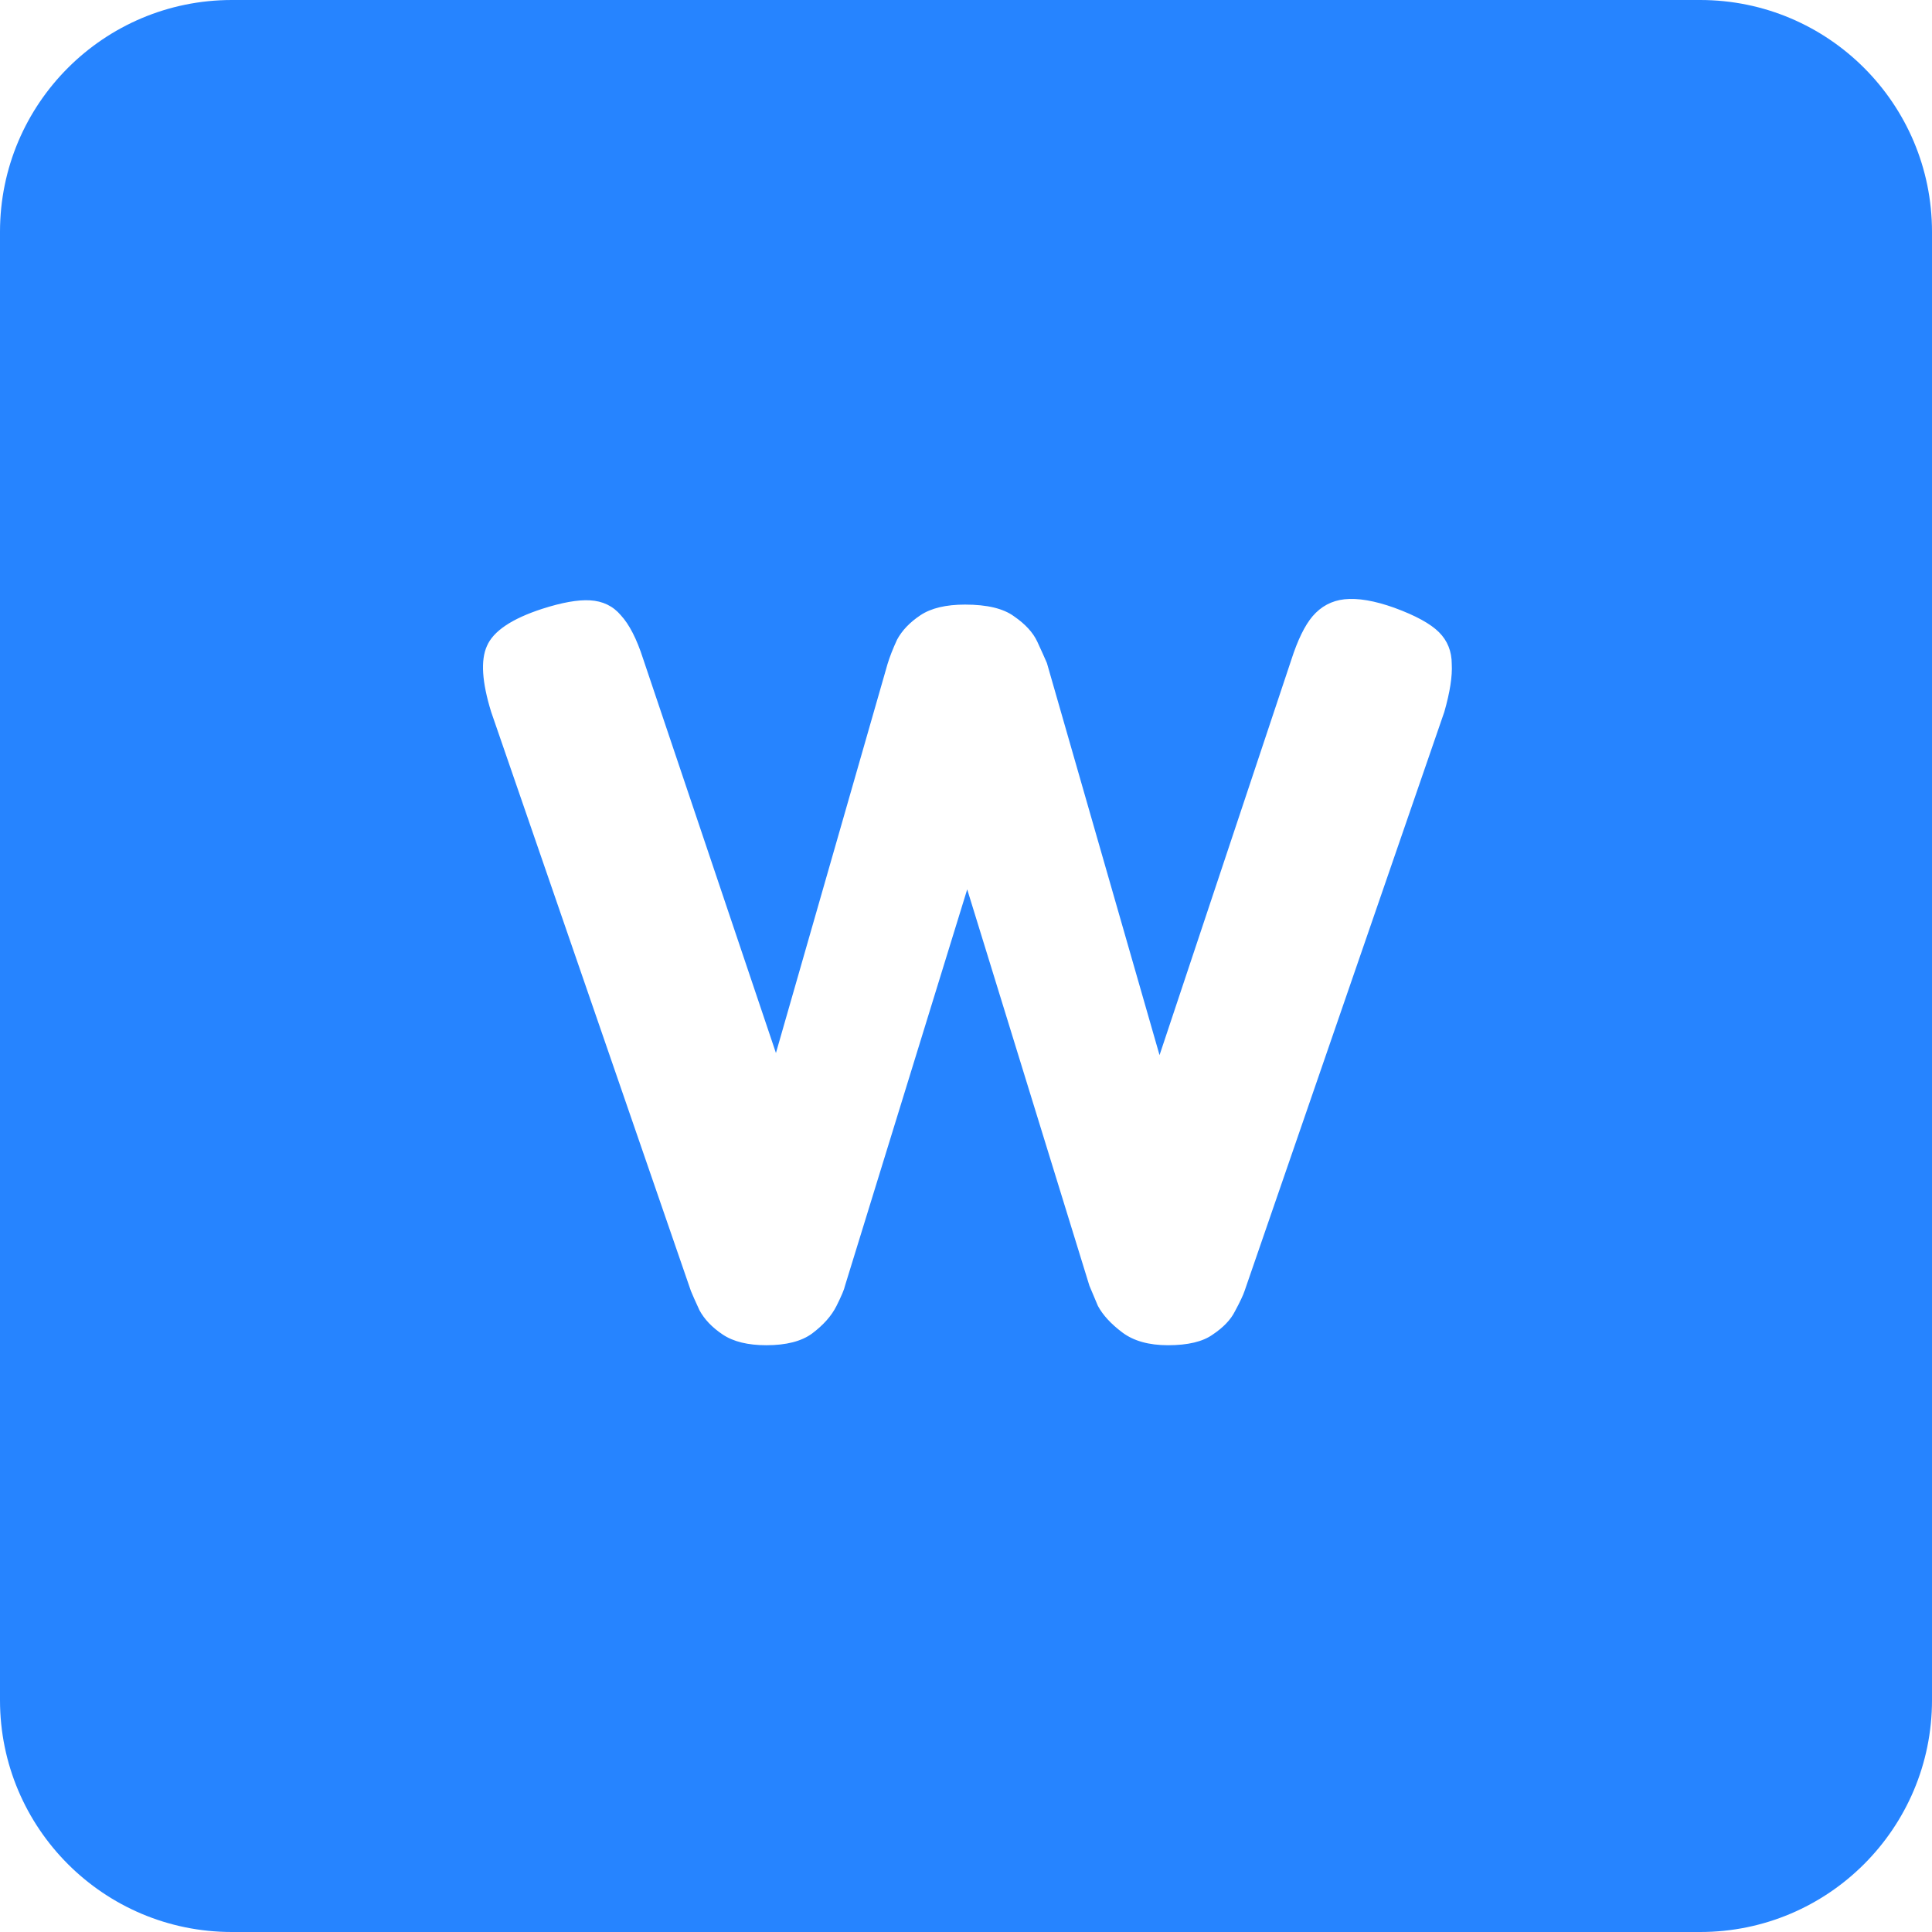 <svg width="200" height="200" viewBox="0 0 200 200" fill="none" xmlns="http://www.w3.org/2000/svg">
<path fill-rule="evenodd" clip-rule="evenodd" d="M24 0C10.745 0 0 10.745 0 24V176C0 189.255 10.745 200 24 200H176C189.255 200 200 189.255 200 176V24C200 10.745 189.255 0 176 0H24ZM74.825 138.157C75.925 138.89 77.428 139.257 79.335 139.257C81.388 139.257 82.965 138.853 84.065 138.047C85.238 137.167 86.082 136.213 86.595 135.187C87.108 134.16 87.402 133.463 87.475 133.097L100.125 92.067L112.775 133.097C112.922 133.463 113.215 134.16 113.655 135.187C114.168 136.14 115.012 137.057 116.185 137.937C117.358 138.817 118.935 139.257 120.915 139.257C122.968 139.257 124.508 138.89 125.535 138.157C126.635 137.423 127.405 136.617 127.845 135.737C128.358 134.783 128.688 134.087 128.835 133.647L149.515 73.697C150.102 71.643 150.358 69.993 150.285 68.747C150.285 67.427 149.845 66.327 148.965 65.447C148.085 64.567 146.545 63.723 144.345 62.917C142.292 62.183 140.568 61.89 139.175 62.037C137.855 62.183 136.755 62.77 135.875 63.797C135.068 64.75 134.335 66.253 133.675 68.307L120.035 109.227L108.375 68.637C108.155 68.123 107.825 67.39 107.385 66.437C106.945 65.483 106.138 64.603 104.965 63.797C103.865 62.99 102.178 62.587 99.905 62.587C97.925 62.587 96.385 62.953 95.285 63.687C94.185 64.42 93.378 65.263 92.865 66.217C92.425 67.17 92.095 68.013 91.875 68.747L80.325 109.007L66.575 68.197C65.915 66.143 65.145 64.64 64.265 63.687C63.458 62.733 62.395 62.22 61.075 62.147C59.828 62.073 58.178 62.367 56.125 63.027C52.972 64.053 51.065 65.337 50.405 66.877C49.745 68.343 49.892 70.617 50.845 73.697L71.525 133.647C71.672 134.013 71.965 134.673 72.405 135.627C72.918 136.58 73.725 137.423 74.825 138.157Z" fill="#2684FF"/>
</svg>
